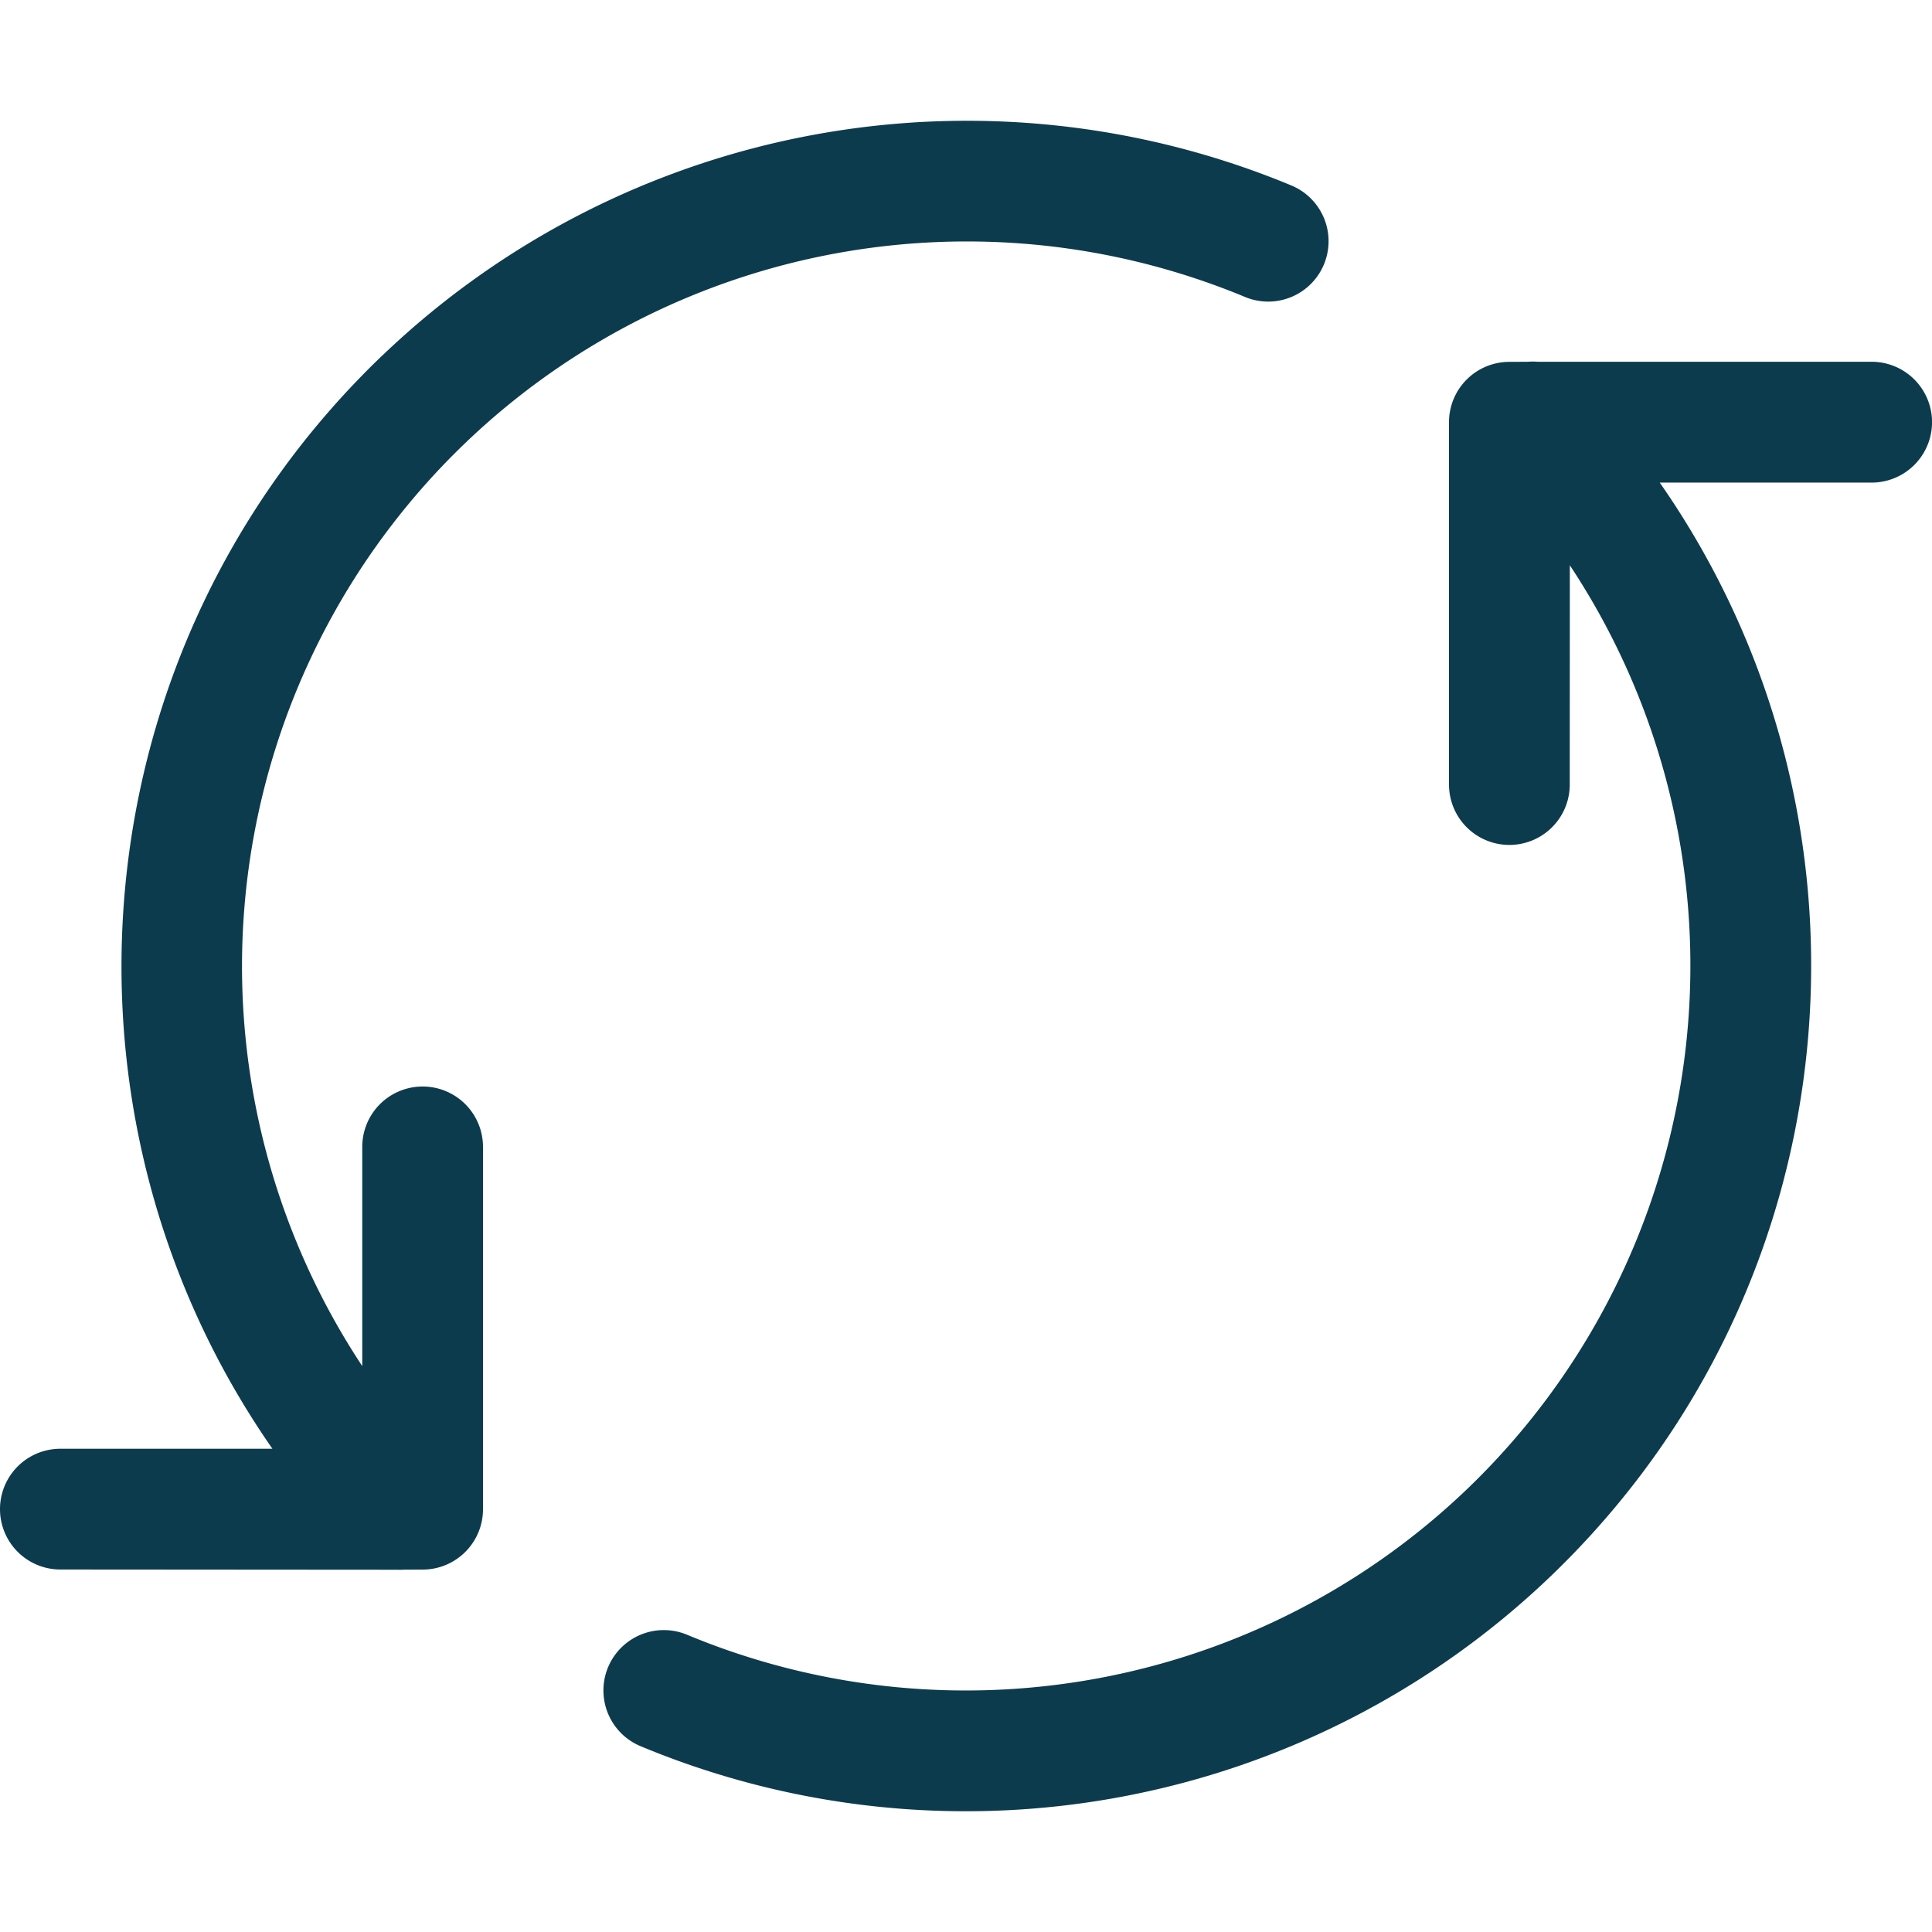 <svg xmlns="http://www.w3.org/2000/svg" width="24" height="24" viewBox="0 0 24 24">
    <path fill="#0D3B4E" fill-rule="nonzero" d="M18.98 4.494a.754.754 0 0 1 .12 0h4.15a.75.75 0 0 1 0 1.501h-2.632c2.908 4.168 2.433 9.948-1.349 13.58a10.501 10.501 0 0 1-11.311 2.117.75.75 0 0 1 .576-1.385 9.002 9.002 0 0 0 9.697-1.815 9.008 9.008 0 0 0 1.27-11.47L19.5 9.746a.75.75 0 1 1-1.5 0V5.245a.75.75 0 0 1 .75-.75zM4.75 4.416a10.503 10.503 0 0 1 11.292-2.112.75.75 0 0 1-.576 1.385A9.004 9.004 0 0 0 4.5 16.97v-2.723a.75.75 0 1 1 1.5 0v4.501a.75.75 0 0 1-.75.75l-.231.001a.754.754 0 0 1-.085.001L.75 19.497a.75.75 0 0 1 0-1.5h2.634C.479 13.824.962 8.043 4.749 4.416z"/>
</svg>
